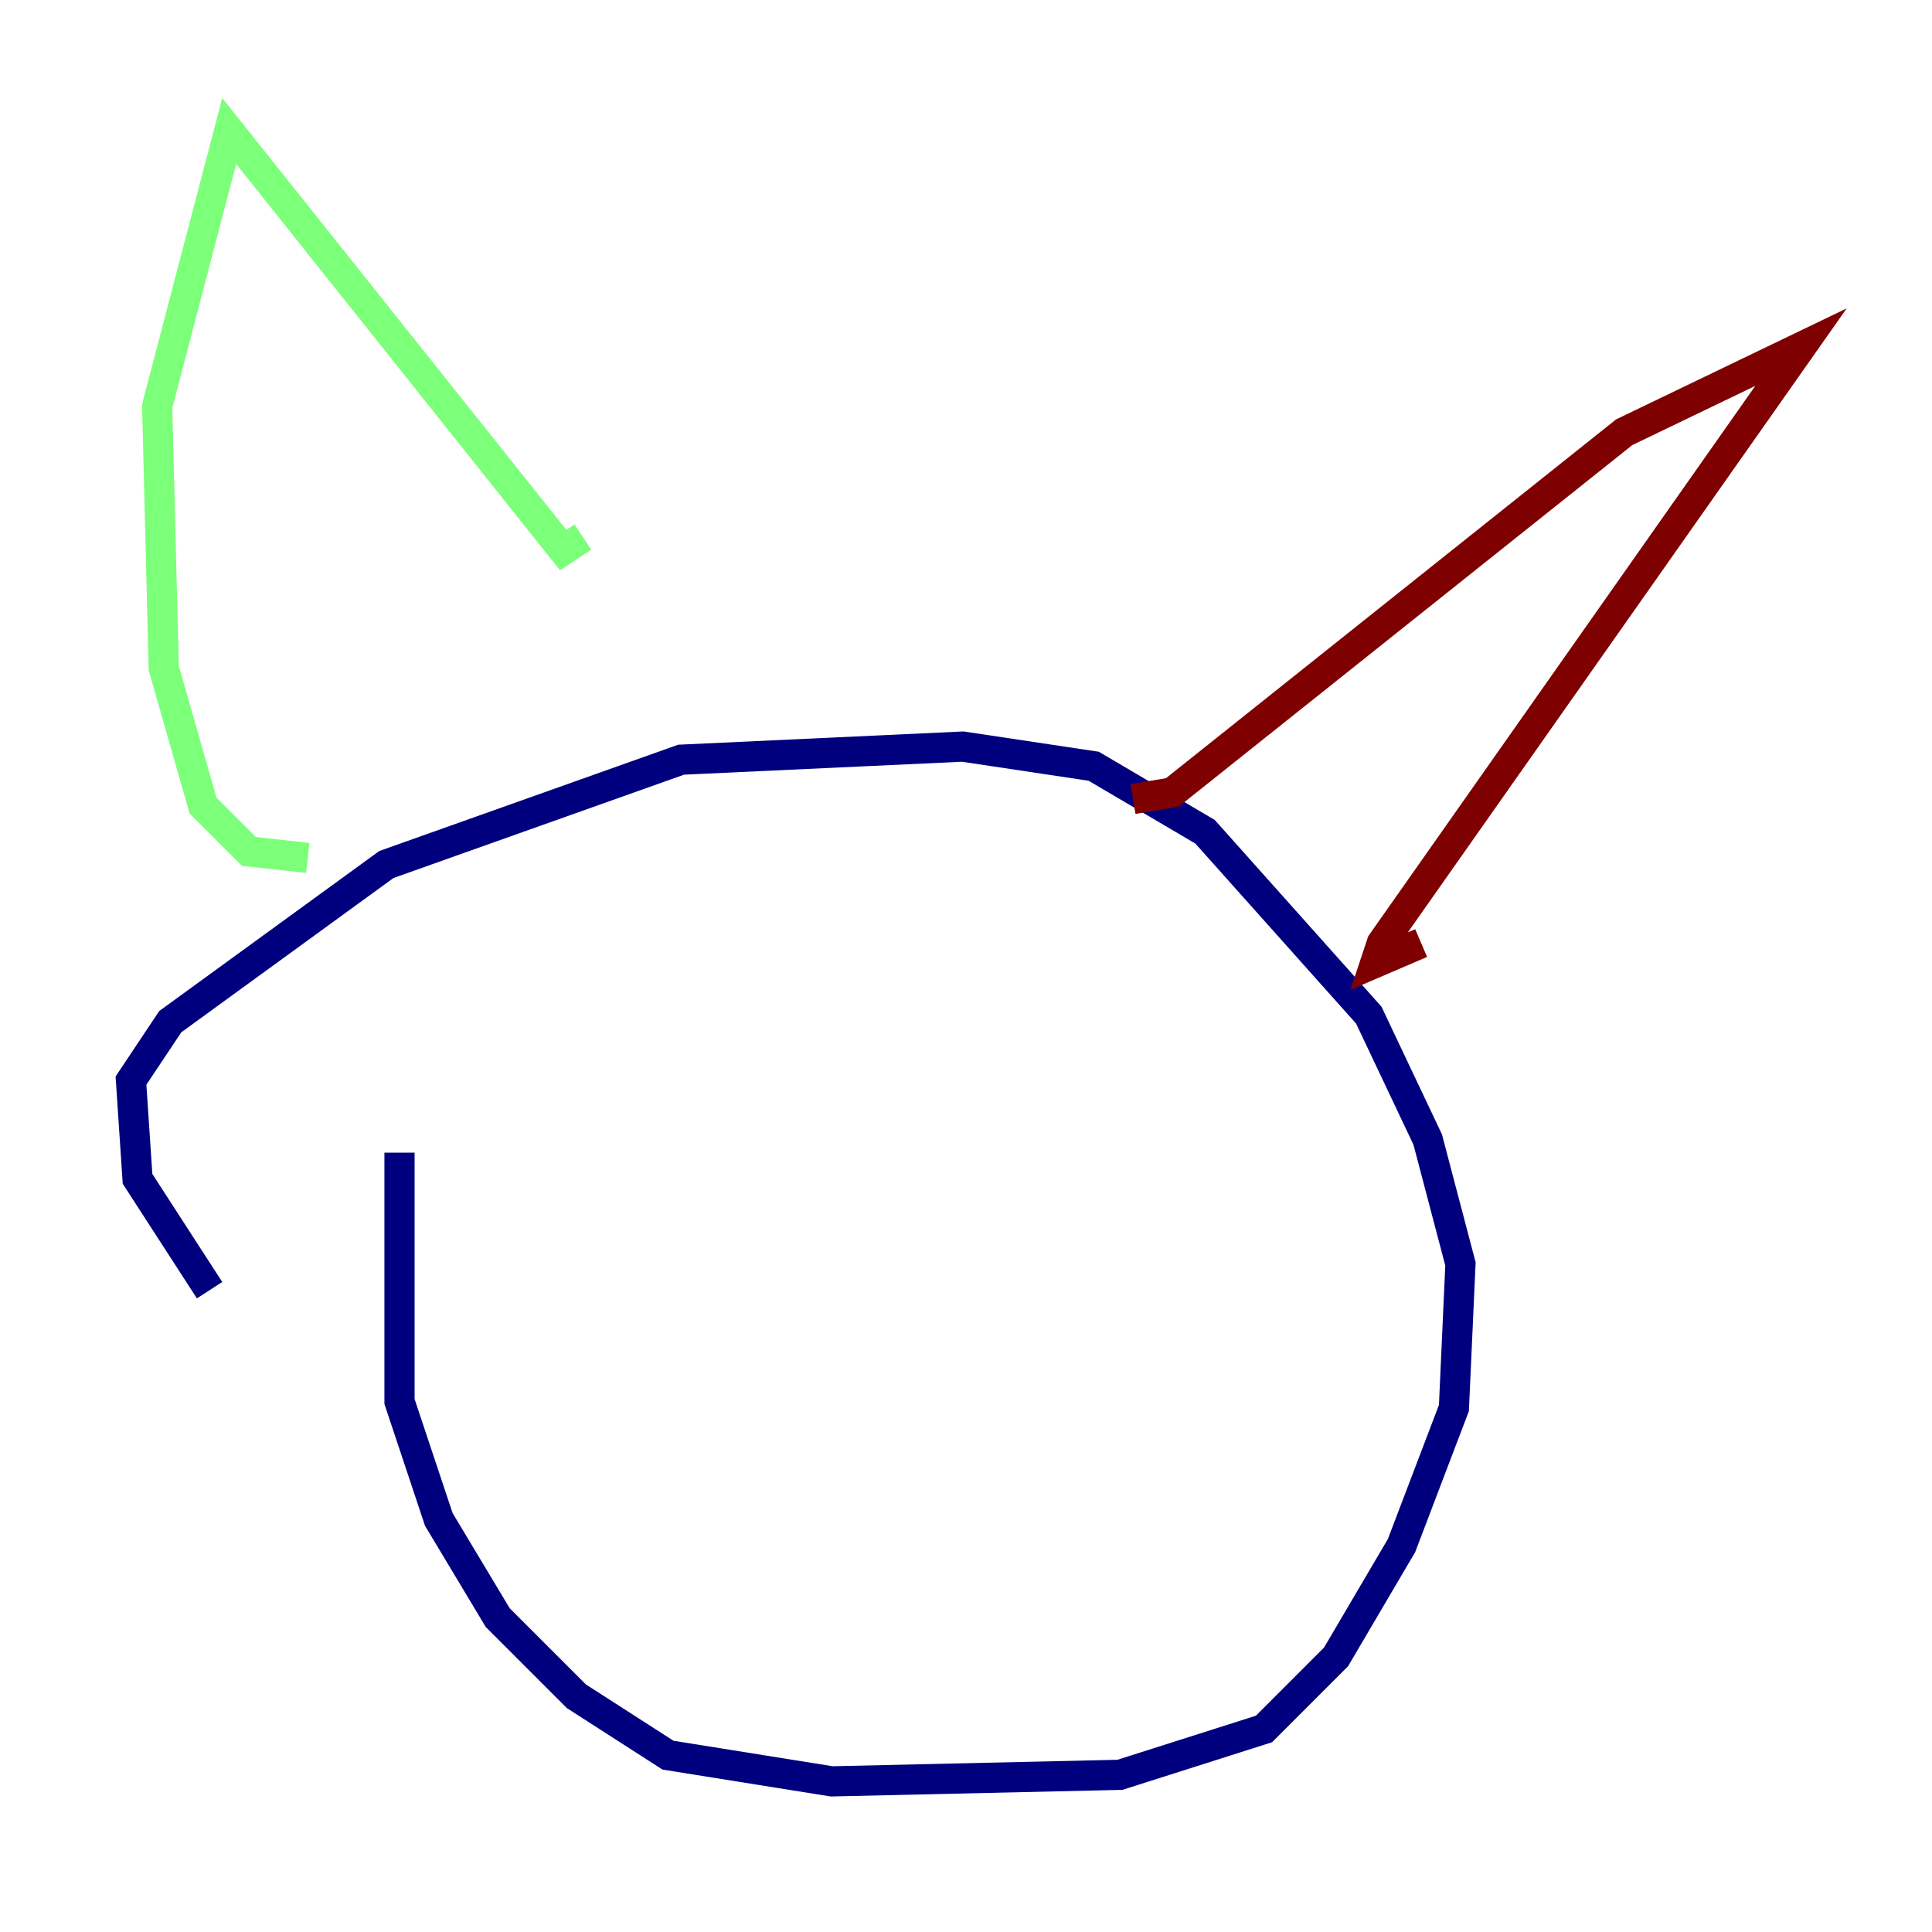 <?xml version="1.0" encoding="utf-8" ?>
<svg baseProfile="tiny" height="128" version="1.2" viewBox="0,0,128,128" width="128" xmlns="http://www.w3.org/2000/svg" xmlns:ev="http://www.w3.org/2001/xml-events" xmlns:xlink="http://www.w3.org/1999/xlink"><defs /><polyline fill="none" points="13.885,85.478 9.112,78.102 8.678,71.593 11.281,67.688 25.6,57.275 45.125,50.332 63.783,49.464 72.461,50.766 79.837,55.105 90.685,67.254 94.59,75.498 96.759,83.742 96.325,93.288 92.854,102.4 88.515,109.776 83.742,114.549 74.197,117.586 55.105,118.02 44.258,116.285 38.183,112.38 32.976,107.173 29.071,100.664 26.468,92.854 26.468,76.366" stroke="#00007f" stroke-width="2" /><polyline fill="none" points="20.393,56.841 16.488,56.407 13.451,53.37 10.848,44.258 10.414,26.902 15.186,8.678 37.315,36.447 38.617,35.58" stroke="#7cff79" stroke-width="2" /><polyline fill="none" points="75.064,52.936 77.668,52.502 107.607,28.637 119.322,22.997 91.552,62.481 91.119,63.783 94.156,62.481" stroke="#7f0000" stroke-width="2" /></svg>